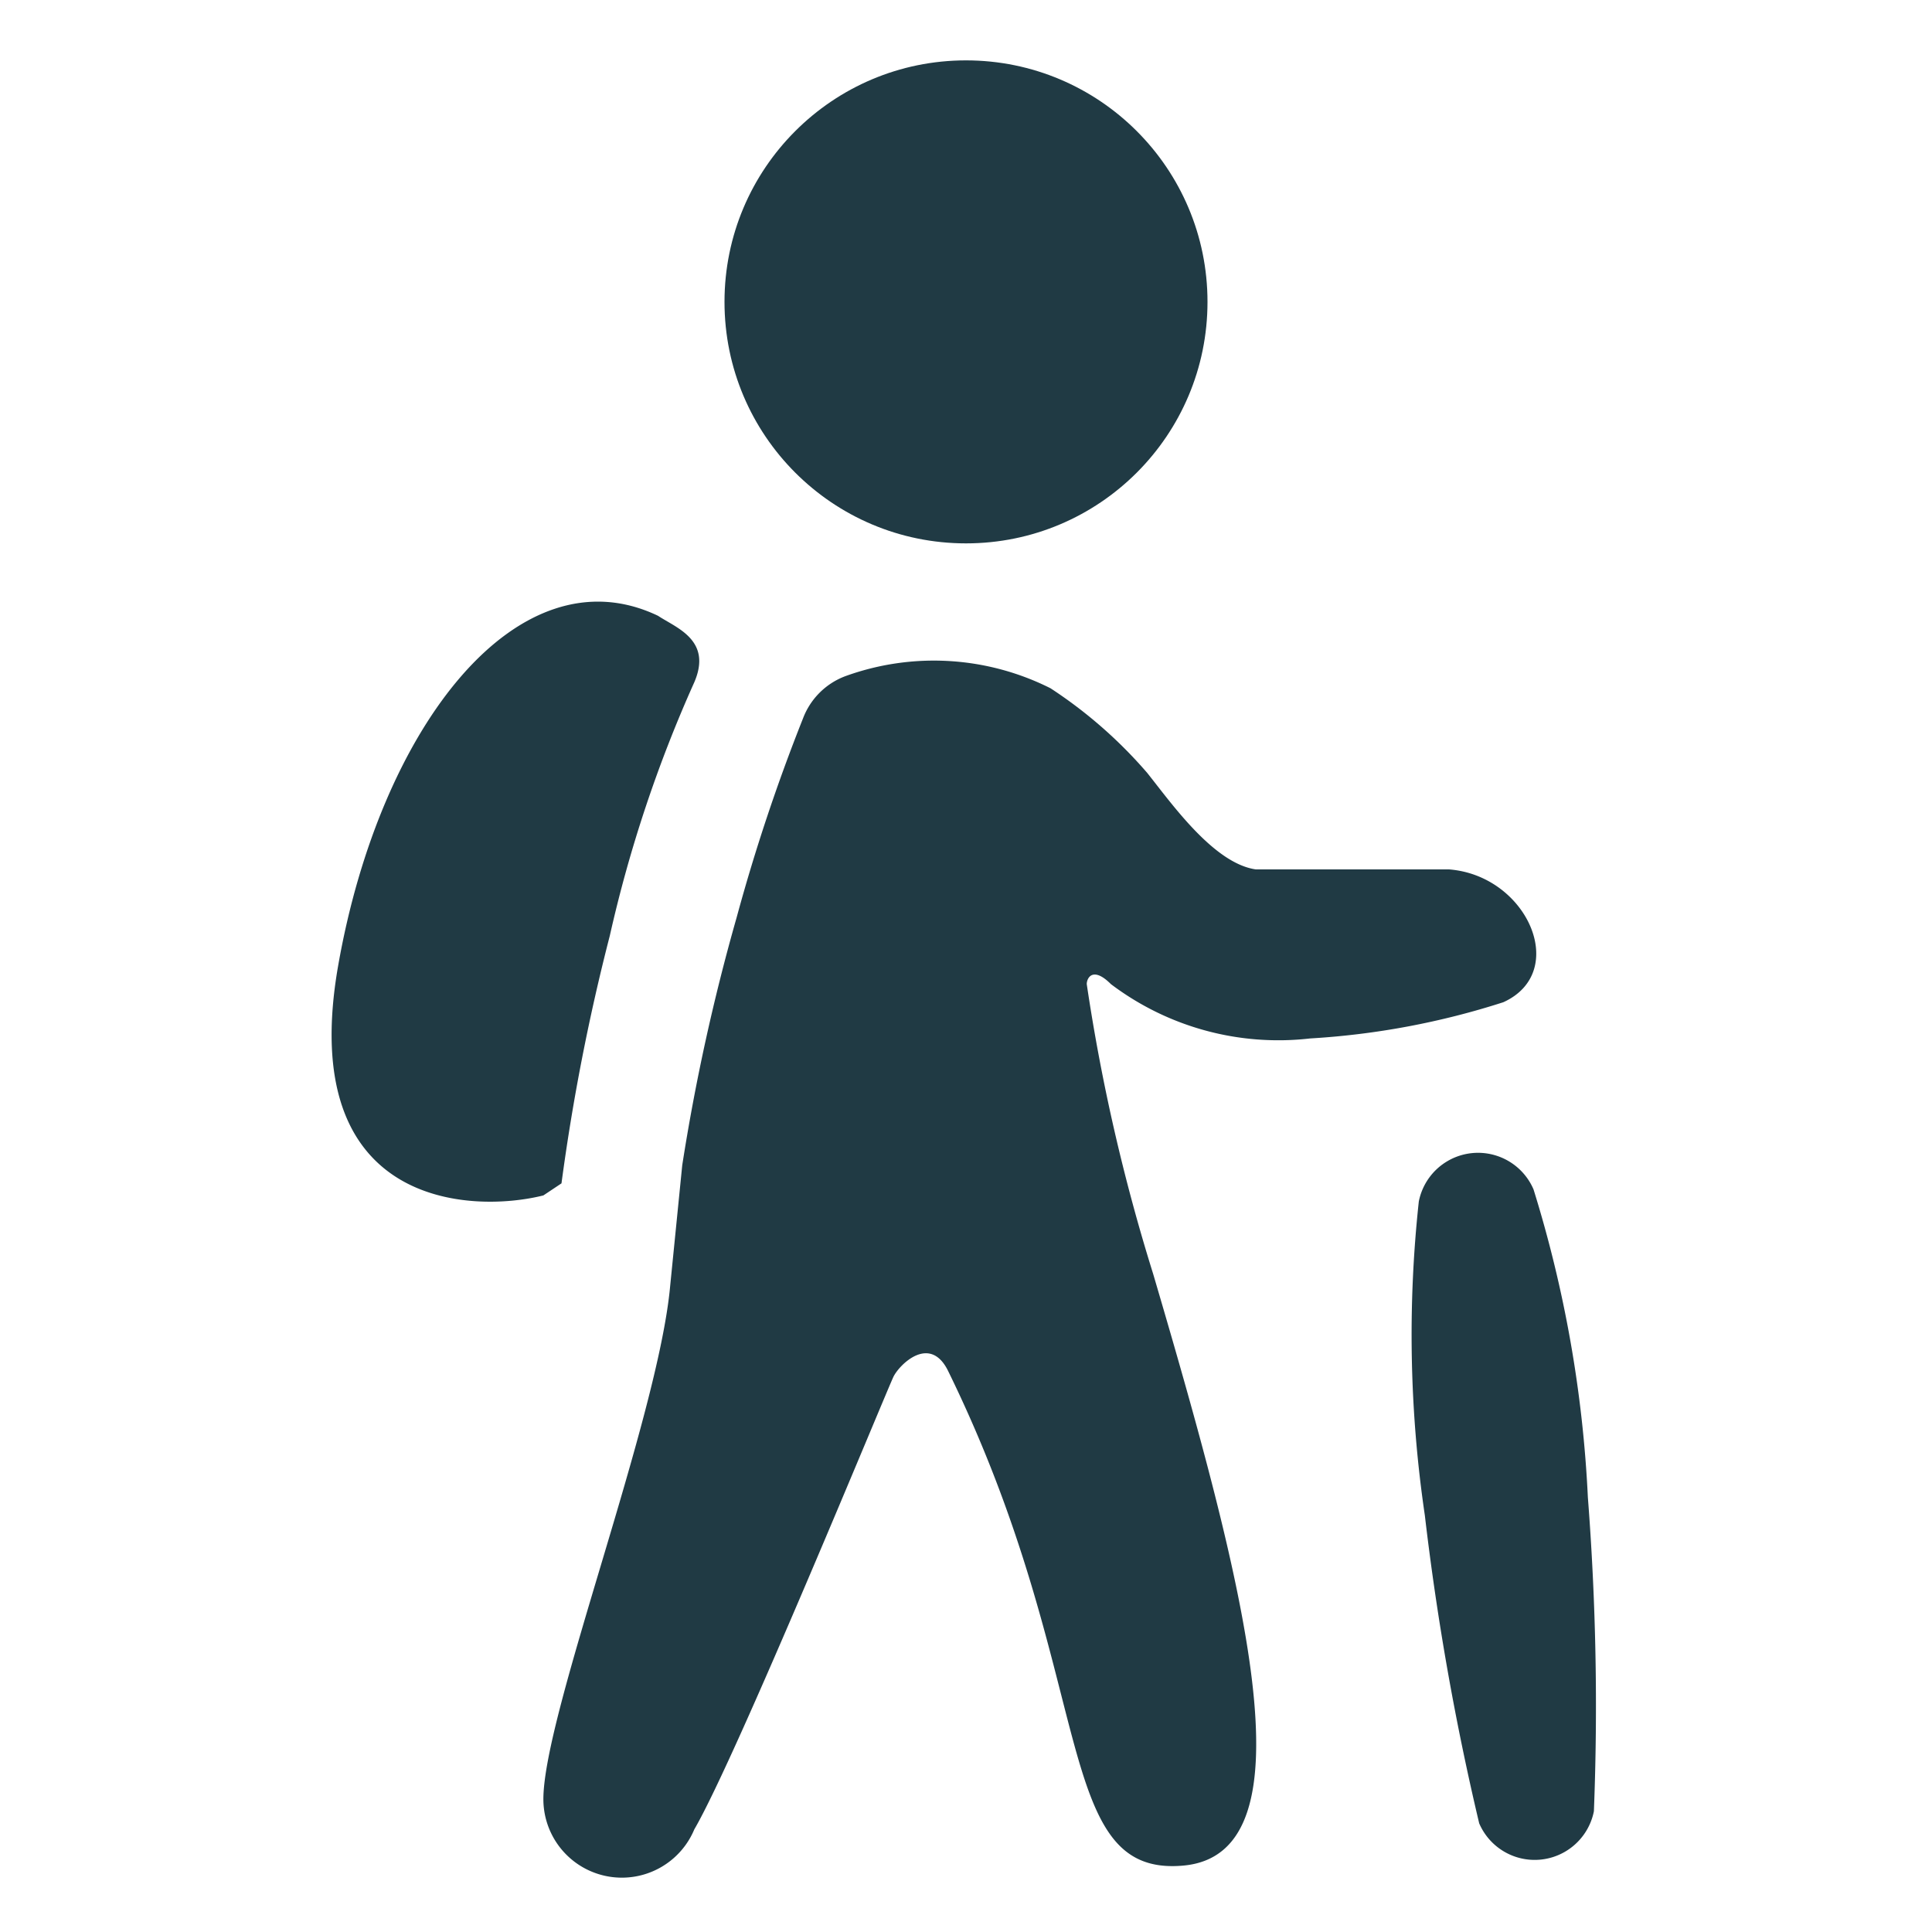 <svg xmlns="http://www.w3.org/2000/svg" xmlns:xlink="http://www.w3.org/1999/xlink" viewBox="0 0 32 32"><defs><style>.a,.b{fill:none;}.b{clip-rule:evenodd;}.c{clip-path:url(#a);}.d{clip-path:url(#b);}.e{clip-path:url(#c);}.f{clip-path:url(#d);}.g{clip-path:url(#e);}.h{fill:#203a44;}</style><clipPath id="a"><rect class="a" x="-113" y="-1963.2" width="16" height="16" rx="4" ry="4"/></clipPath><clipPath id="b"><path class="b" d="M-102.2-1965.2v10a1.7,1.7,0,0,1-1.7,1.8h-2a1.7,1.7,0,0,1-1.7-1.7v-10l.8.8h-1.4a2.3,2.3,0,0,1-2.2-2.2,2.2,2.2,0,0,1,.7-1.6l3.4-3.4a2.3,2.3,0,0,1,3.2,0l3.4,3.4a2.2,2.2,0,0,1,0,3.2,2.3,2.3,0,0,1-1.6.7H-103Z"/></clipPath><clipPath id="c"><path class="b" d="M-103-1965.2v10a1,1,0,0,1-1,1h-2a1,1,0,0,1-1-1v-10h-1.4a1.5,1.5,0,0,1-1.5-1.5,1.5,1.5,0,0,1,.4-1.1l3.4-3.4a1.5,1.5,0,0,1,2.1,0l3.4,3.4a1.5,1.5,0,0,1,0,2.1,1.5,1.5,0,0,1-1.1.4Zm-17.9-17.4h31.9v39.4h-31.9Z"/></clipPath><clipPath id="d"><rect class="a" x="-113" y="-1963.7" width="16" height="16" rx="4" ry="4"/></clipPath><clipPath id="e"><path class="b" d="M-103-1965.7v10a1,1,0,0,1-1,1h-2a1,1,0,0,1-1-1v-10h-1.4a1.5,1.5,0,0,1-1.5-1.5,1.5,1.5,0,0,1,.4-1.1l3.4-3.4a1.5,1.5,0,0,1,2.1,0l3.4,3.4a1.5,1.5,0,0,1,0,2.1,1.5,1.5,0,0,1-1.1.4Z"/></clipPath></defs><title>hiking</title><path class="h" d="M18.4,16.3a4.6,4.6,0,0,0,3.3.9,12.9,12.9,0,0,0,3.2-.6c1.1-.5.4-2.1-.9-2.2H20.8c-.7-.1-1.4-1.1-1.8-1.6a7.6,7.6,0,0,0-1.6-1.4,4.3,4.3,0,0,0-3.4-.2,1.2,1.2,0,0,0-.7.7,30.7,30.7,0,0,0-1.1,3.3,34.2,34.2,0,0,0-.9,4.1l-.2,2c-.2,2.2-2.1,7.1-2.1,8.5a1.3,1.3,0,0,0,2.5.5c.7-1.2,3.2-7.3,3.3-7.5s.6-.7.9-.1c2.5,5.1,1.7,8.4,3.9,8.2s1-4.7-.5-9.8A31.7,31.7,0,0,1,18,16.3C18,16.2,18.1,16,18.4,16.3Z"/><path class="h" d="M9.3,19.6a35,35,0,0,1,.8-4.1,22.1,22.1,0,0,1,1.4-4.2c.3-.7-.3-.9-.6-1.1C8.6,9.1,6.3,12,5.6,16S7.8,20.1,9,19.8Z"/><circle class="h" cx="16" cy="5" r="4"/><path class="h" d="M26.3,24.8a20.4,20.4,0,0,0-.9-5.1,1,1,0,0,0-1.9.2,20.5,20.5,0,0,0,.1,5.2,44.5,44.5,0,0,0,.9,5.1,1,1,0,0,0,1.9-.2A44.7,44.7,0,0,0,26.3,24.8Z"/></svg>